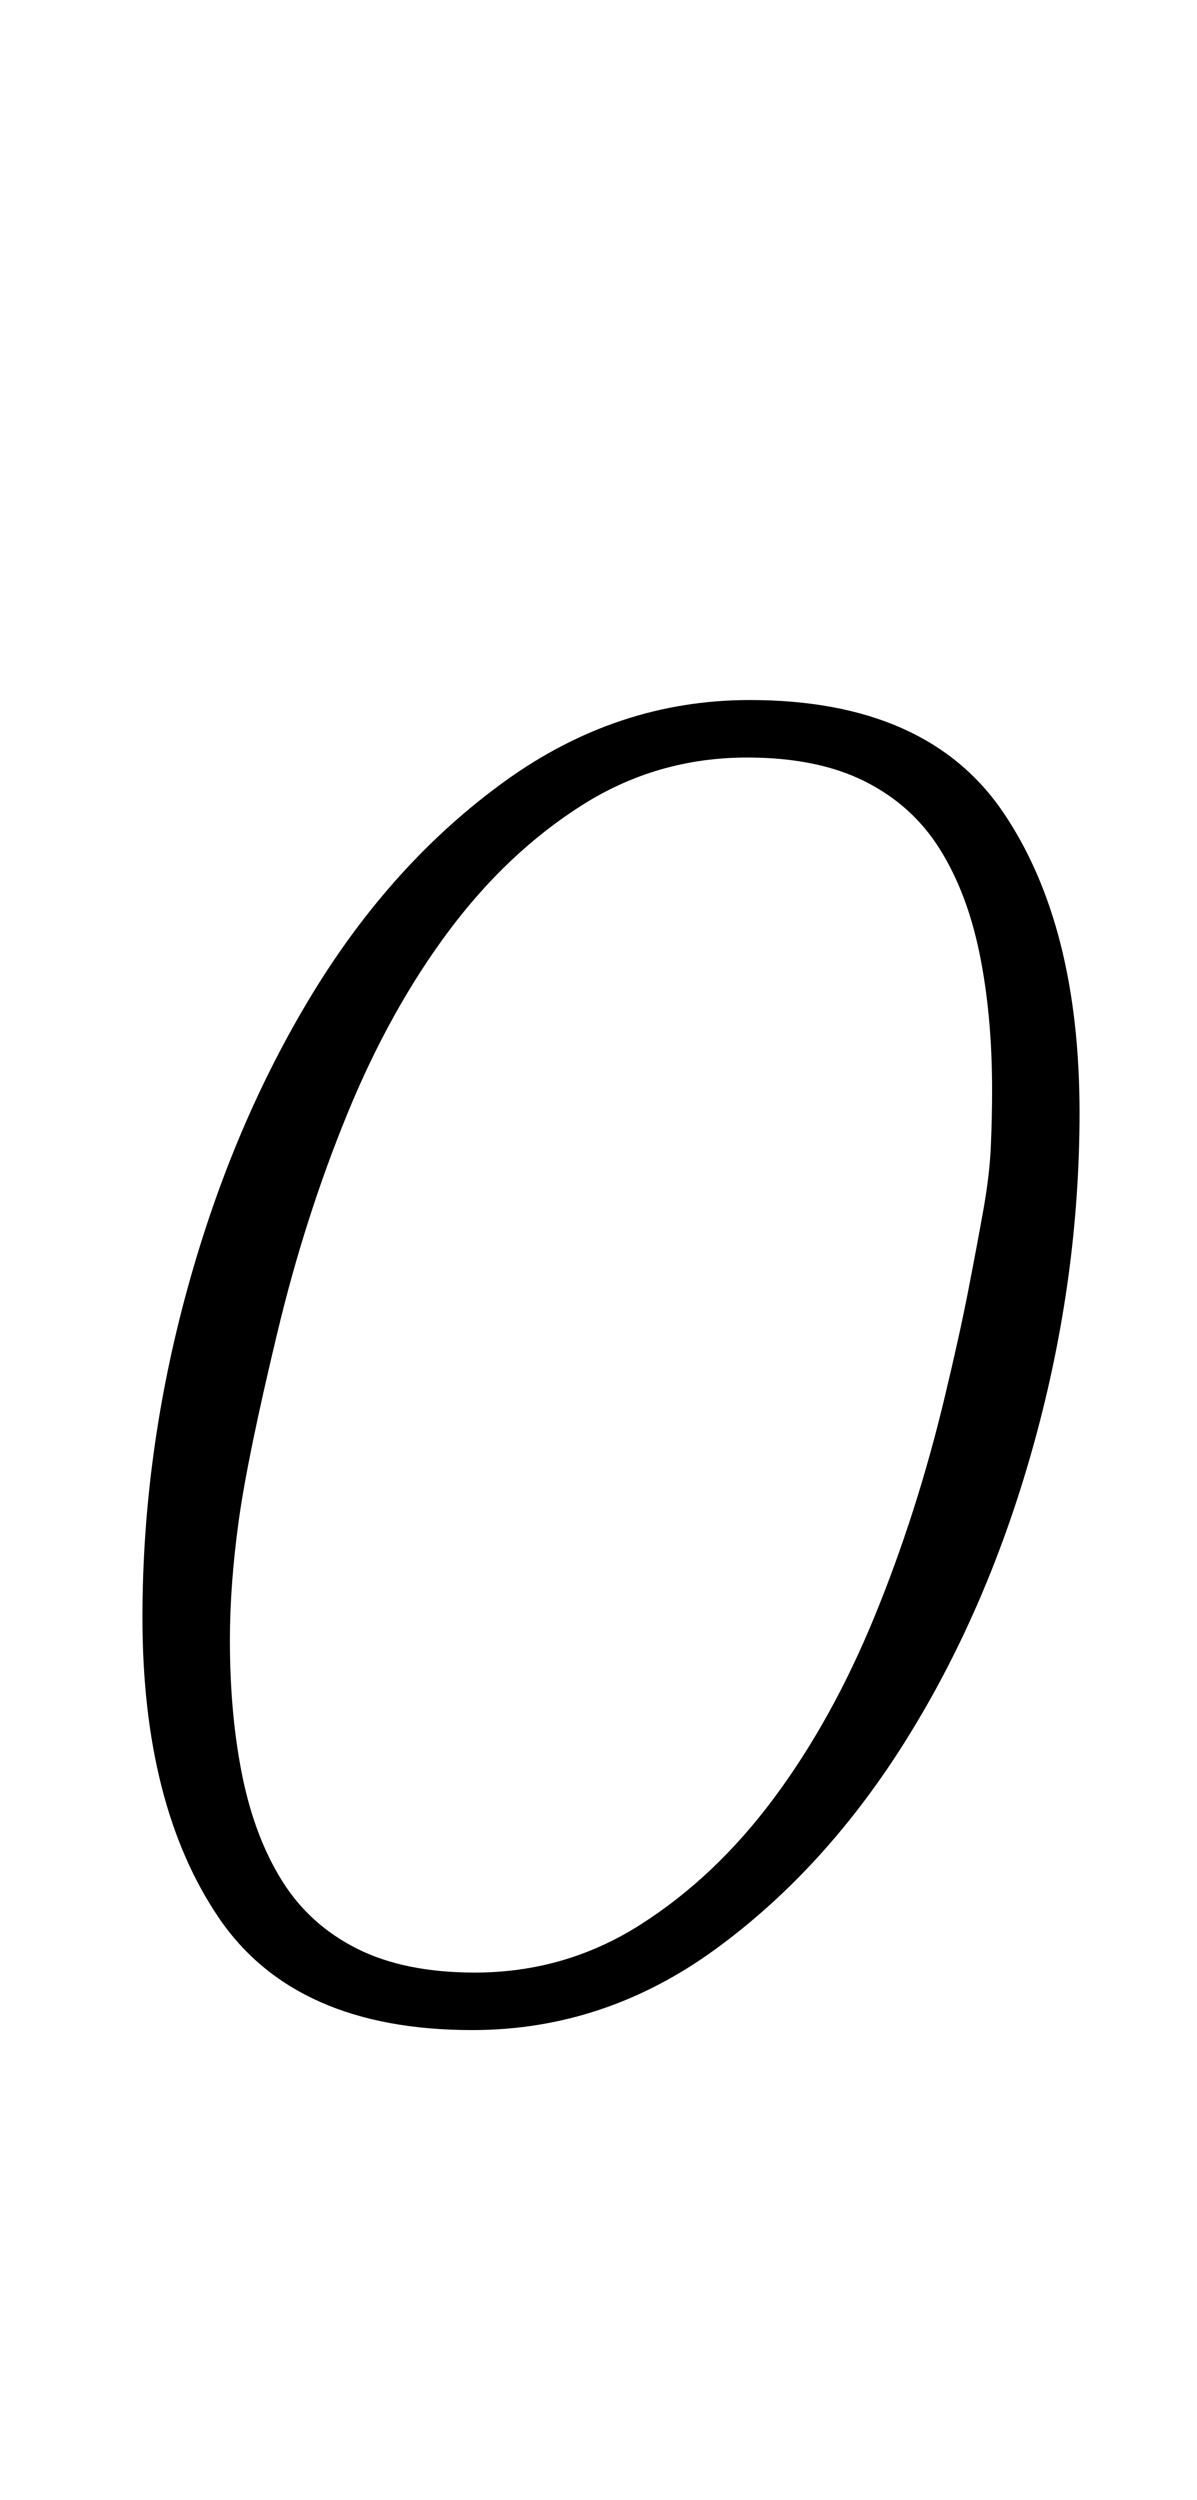 <?xml version="1.0" standalone="no"?>
<!DOCTYPE svg PUBLIC "-//W3C//DTD SVG 1.1//EN" "http://www.w3.org/Graphics/SVG/1.1/DTD/svg11.dtd" >
<svg xmlns="http://www.w3.org/2000/svg" xmlns:xlink="http://www.w3.org/1999/xlink" version="1.1" viewBox="-10 0 479 1000">
  <g transform="matrix(1 0 0 -1 0 800)">
   <path fill="currentColor"
d="M180 11q36 0 66 19t53.5 50.5t40.5 73t28 87.5q6 25 9.5 43t6 32t3 25.5t0.5 22.5q0 30 -5 54.5t-16 42t-30 27t-47 9.5q-36 0 -66 -19t-53.5 -50.5t-40.5 -73t-28 -87.5q-12 -50 -15.5 -75.5t-3.5 -47.5q0 -30 5 -54.5t16 -42t30 -27t47 -9.5zM179 -12q-71 0 -101.5 45
t-30.5 120q0 66 18 131.5t50 118t77 85t98 32.5q71 0 101.5 -45t30.5 -120q0 -66 -18 -131.5t-50.5 -118t-77 -85t-97.5 -32.5z" />
  </g>

</svg>
